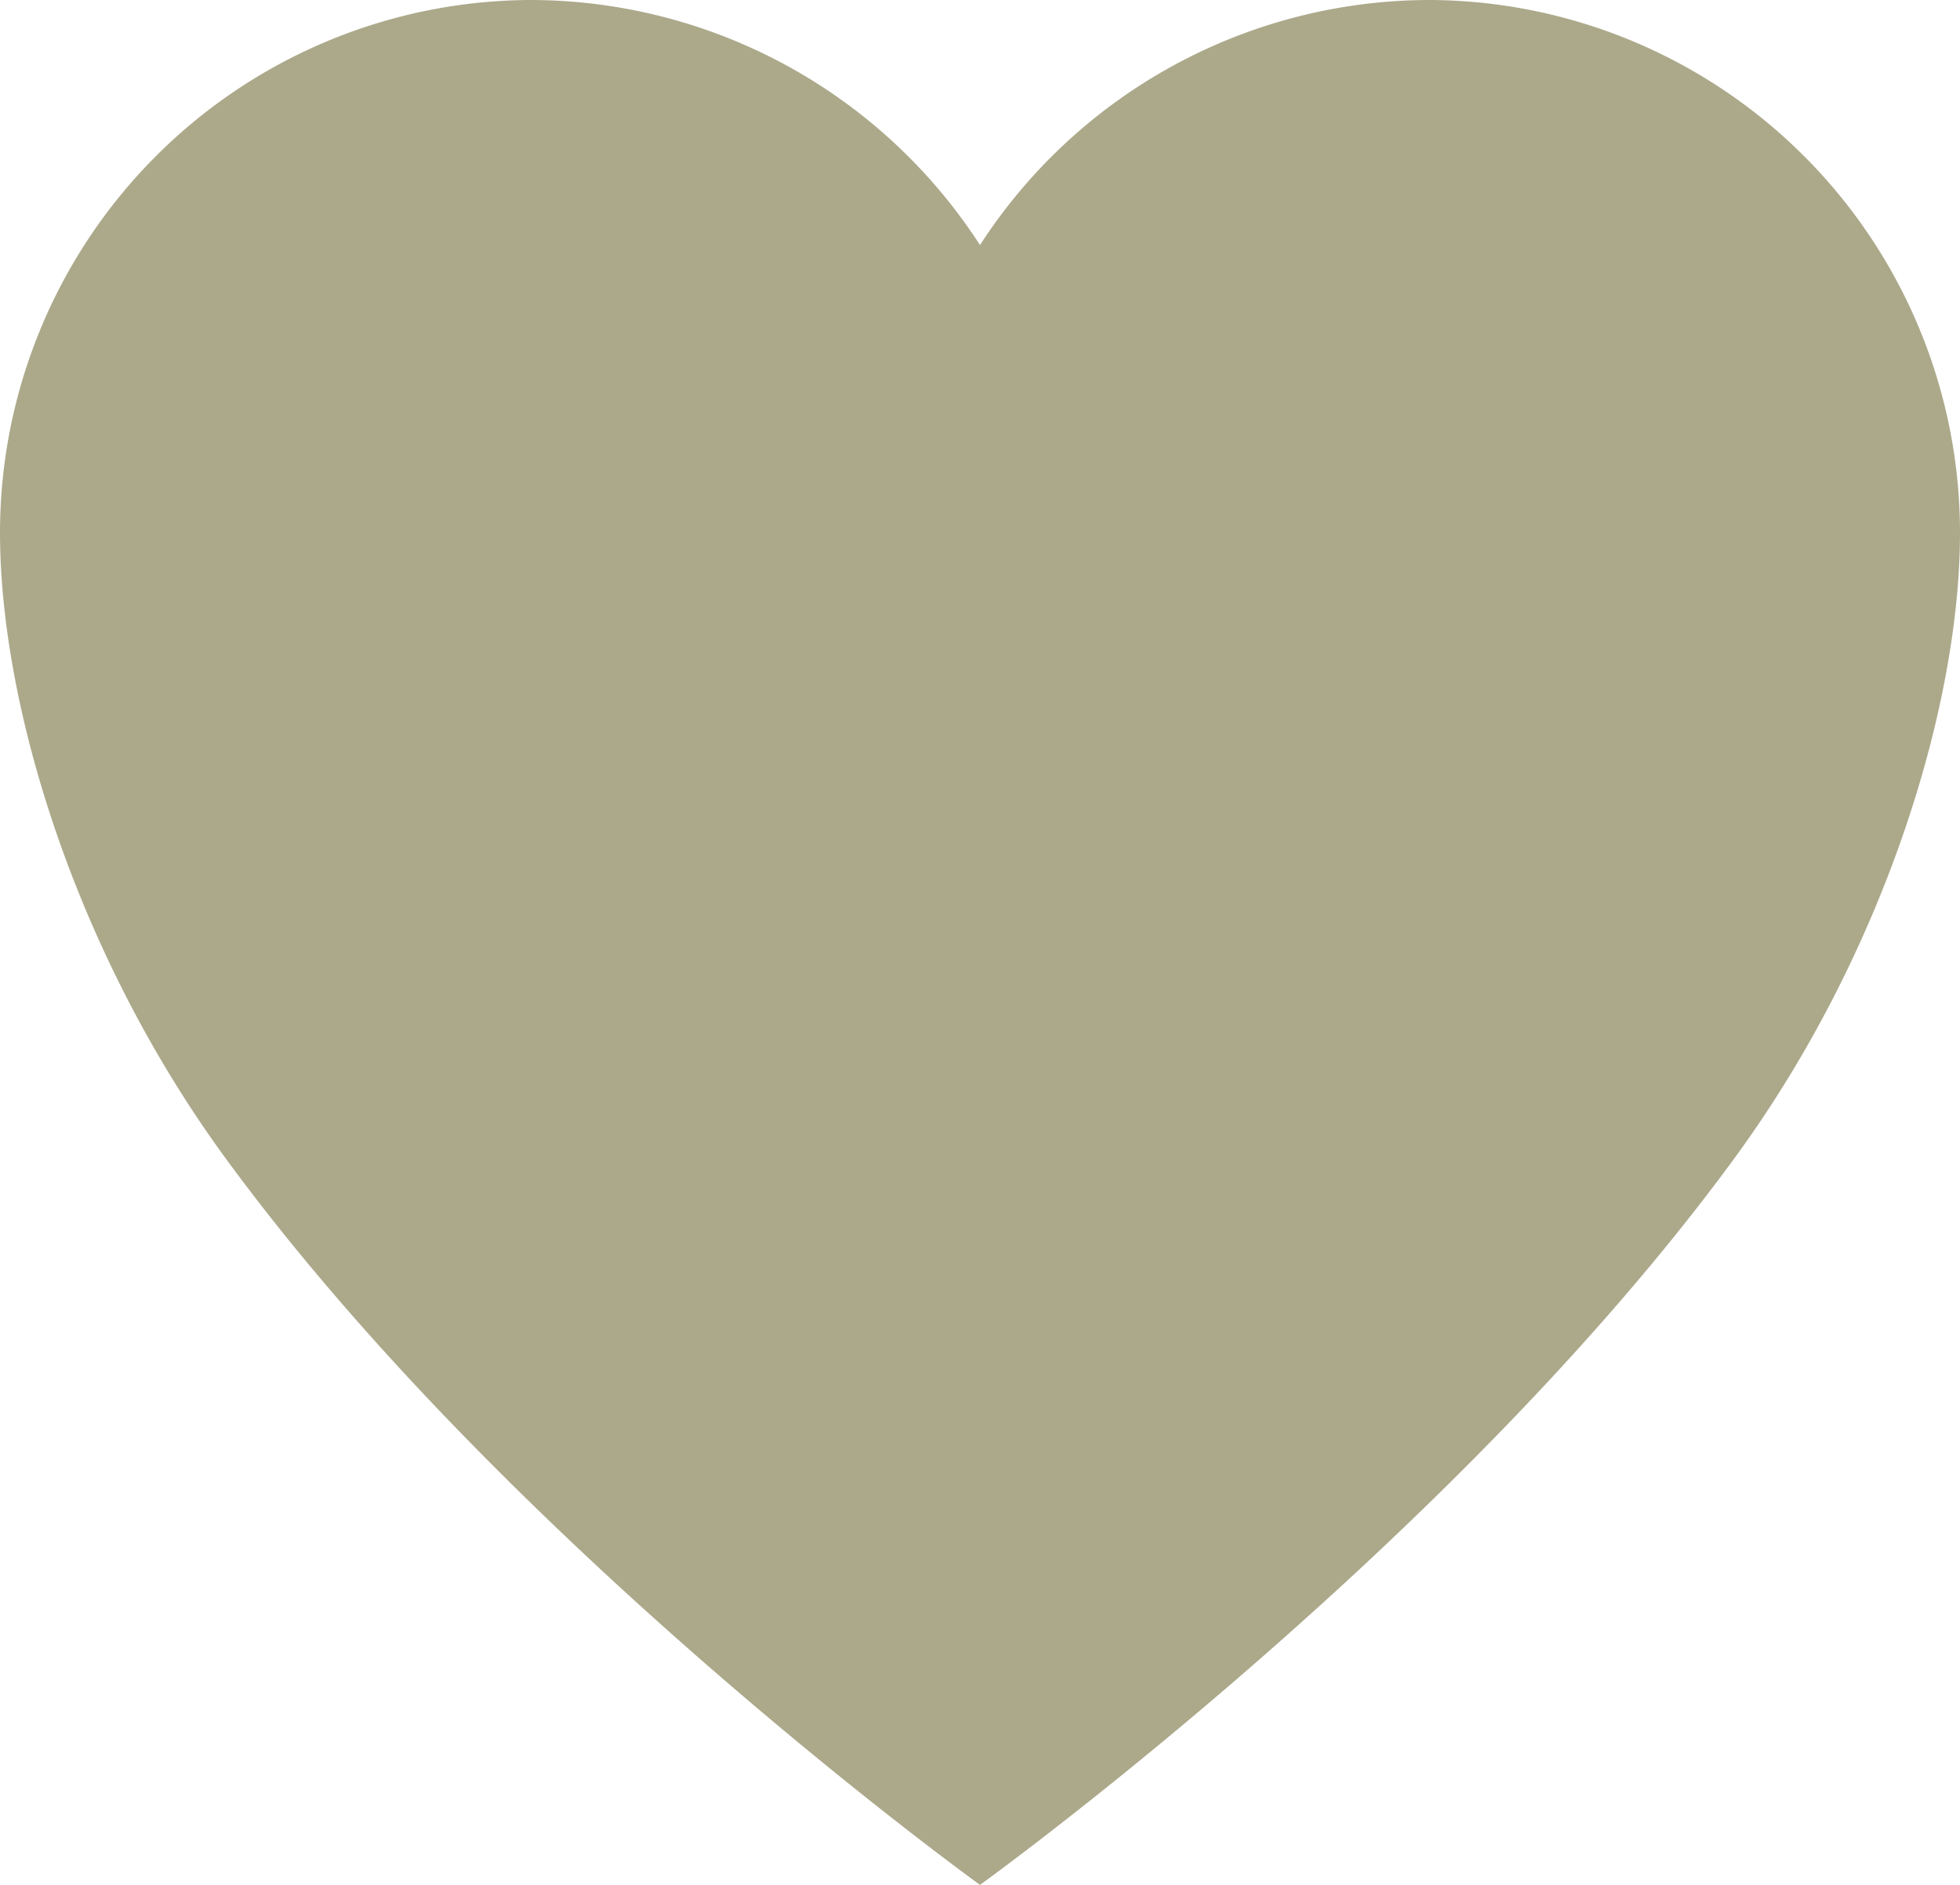 <svg xmlns="http://www.w3.org/2000/svg" width="105" height="100.961" viewBox="0 0 105 100.961">
  <path id="Icon_ionic-ios-heart" data-name="Icon ionic-ios-heart" d="M80.106,3.938h-.252A28.719,28.719,0,0,0,55.875,17.063,28.719,28.719,0,0,0,31.9,3.938h-.252A28.537,28.537,0,0,0,3.375,32.459c0,9.339,4.089,22.59,12.065,33.494C30.635,86.726,55.875,104.9,55.875,104.9S81.115,86.726,96.31,65.953c7.976-10.9,12.065-24.155,12.065-33.494A28.537,28.537,0,0,0,80.106,3.938Z" transform="translate(-3.375 -3.938)" fill="#aca98b"/>
</svg>
